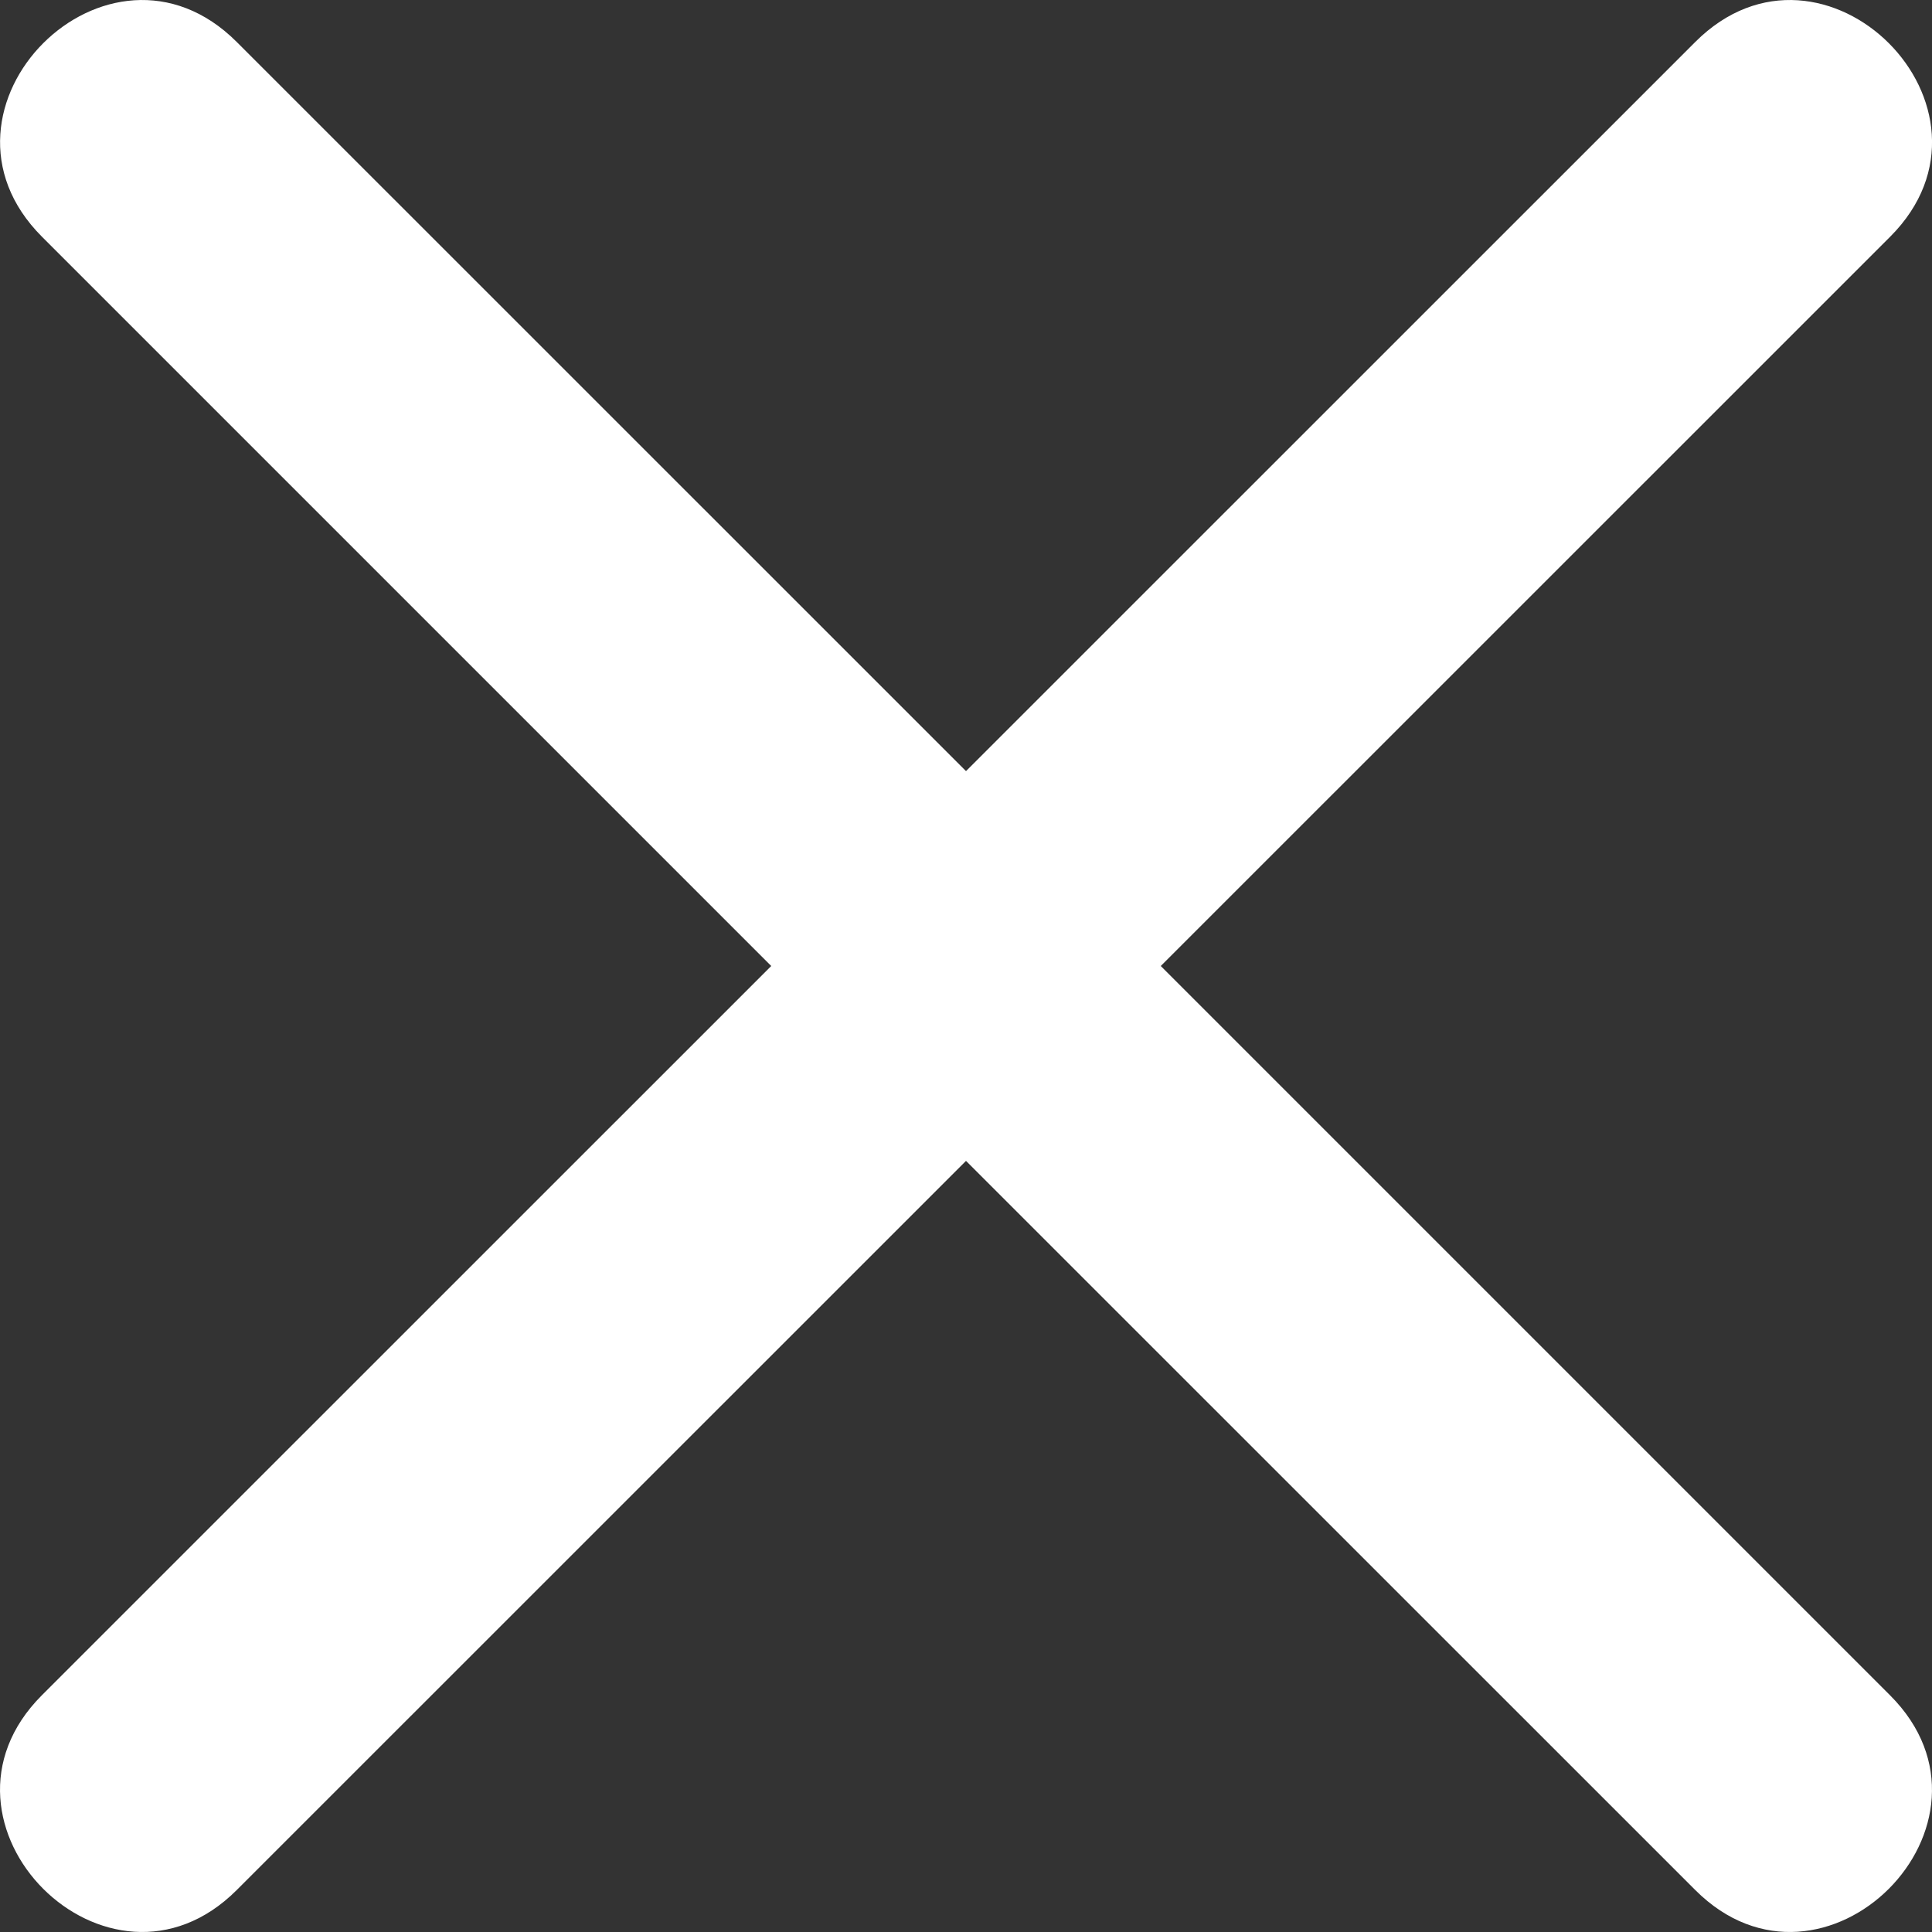 <svg width="16" height="16" viewBox="0 0 16 16" fill="none" xmlns="http://www.w3.org/2000/svg">
<rect x="0" y="0" width="16" height="16" fill="#333333" stroke="none"/>
<path fill-rule="evenodd" clip-rule="evenodd" d="M14.039 0.348C15.101 -0.715 16.715 0.899 15.653 1.961L9.613 8L15.652 14.039C16.715 15.101 15.101 16.715 14.039 15.652L8 9.614L1.961 15.652C0.899 16.715 -0.714 15.101 0.347 14.039L6.387 8L0.348 1.961C-0.714 0.899 0.899 -0.715 1.961 0.348L8 6.386L14.039 0.348Z" fill="white"/>
</svg>
